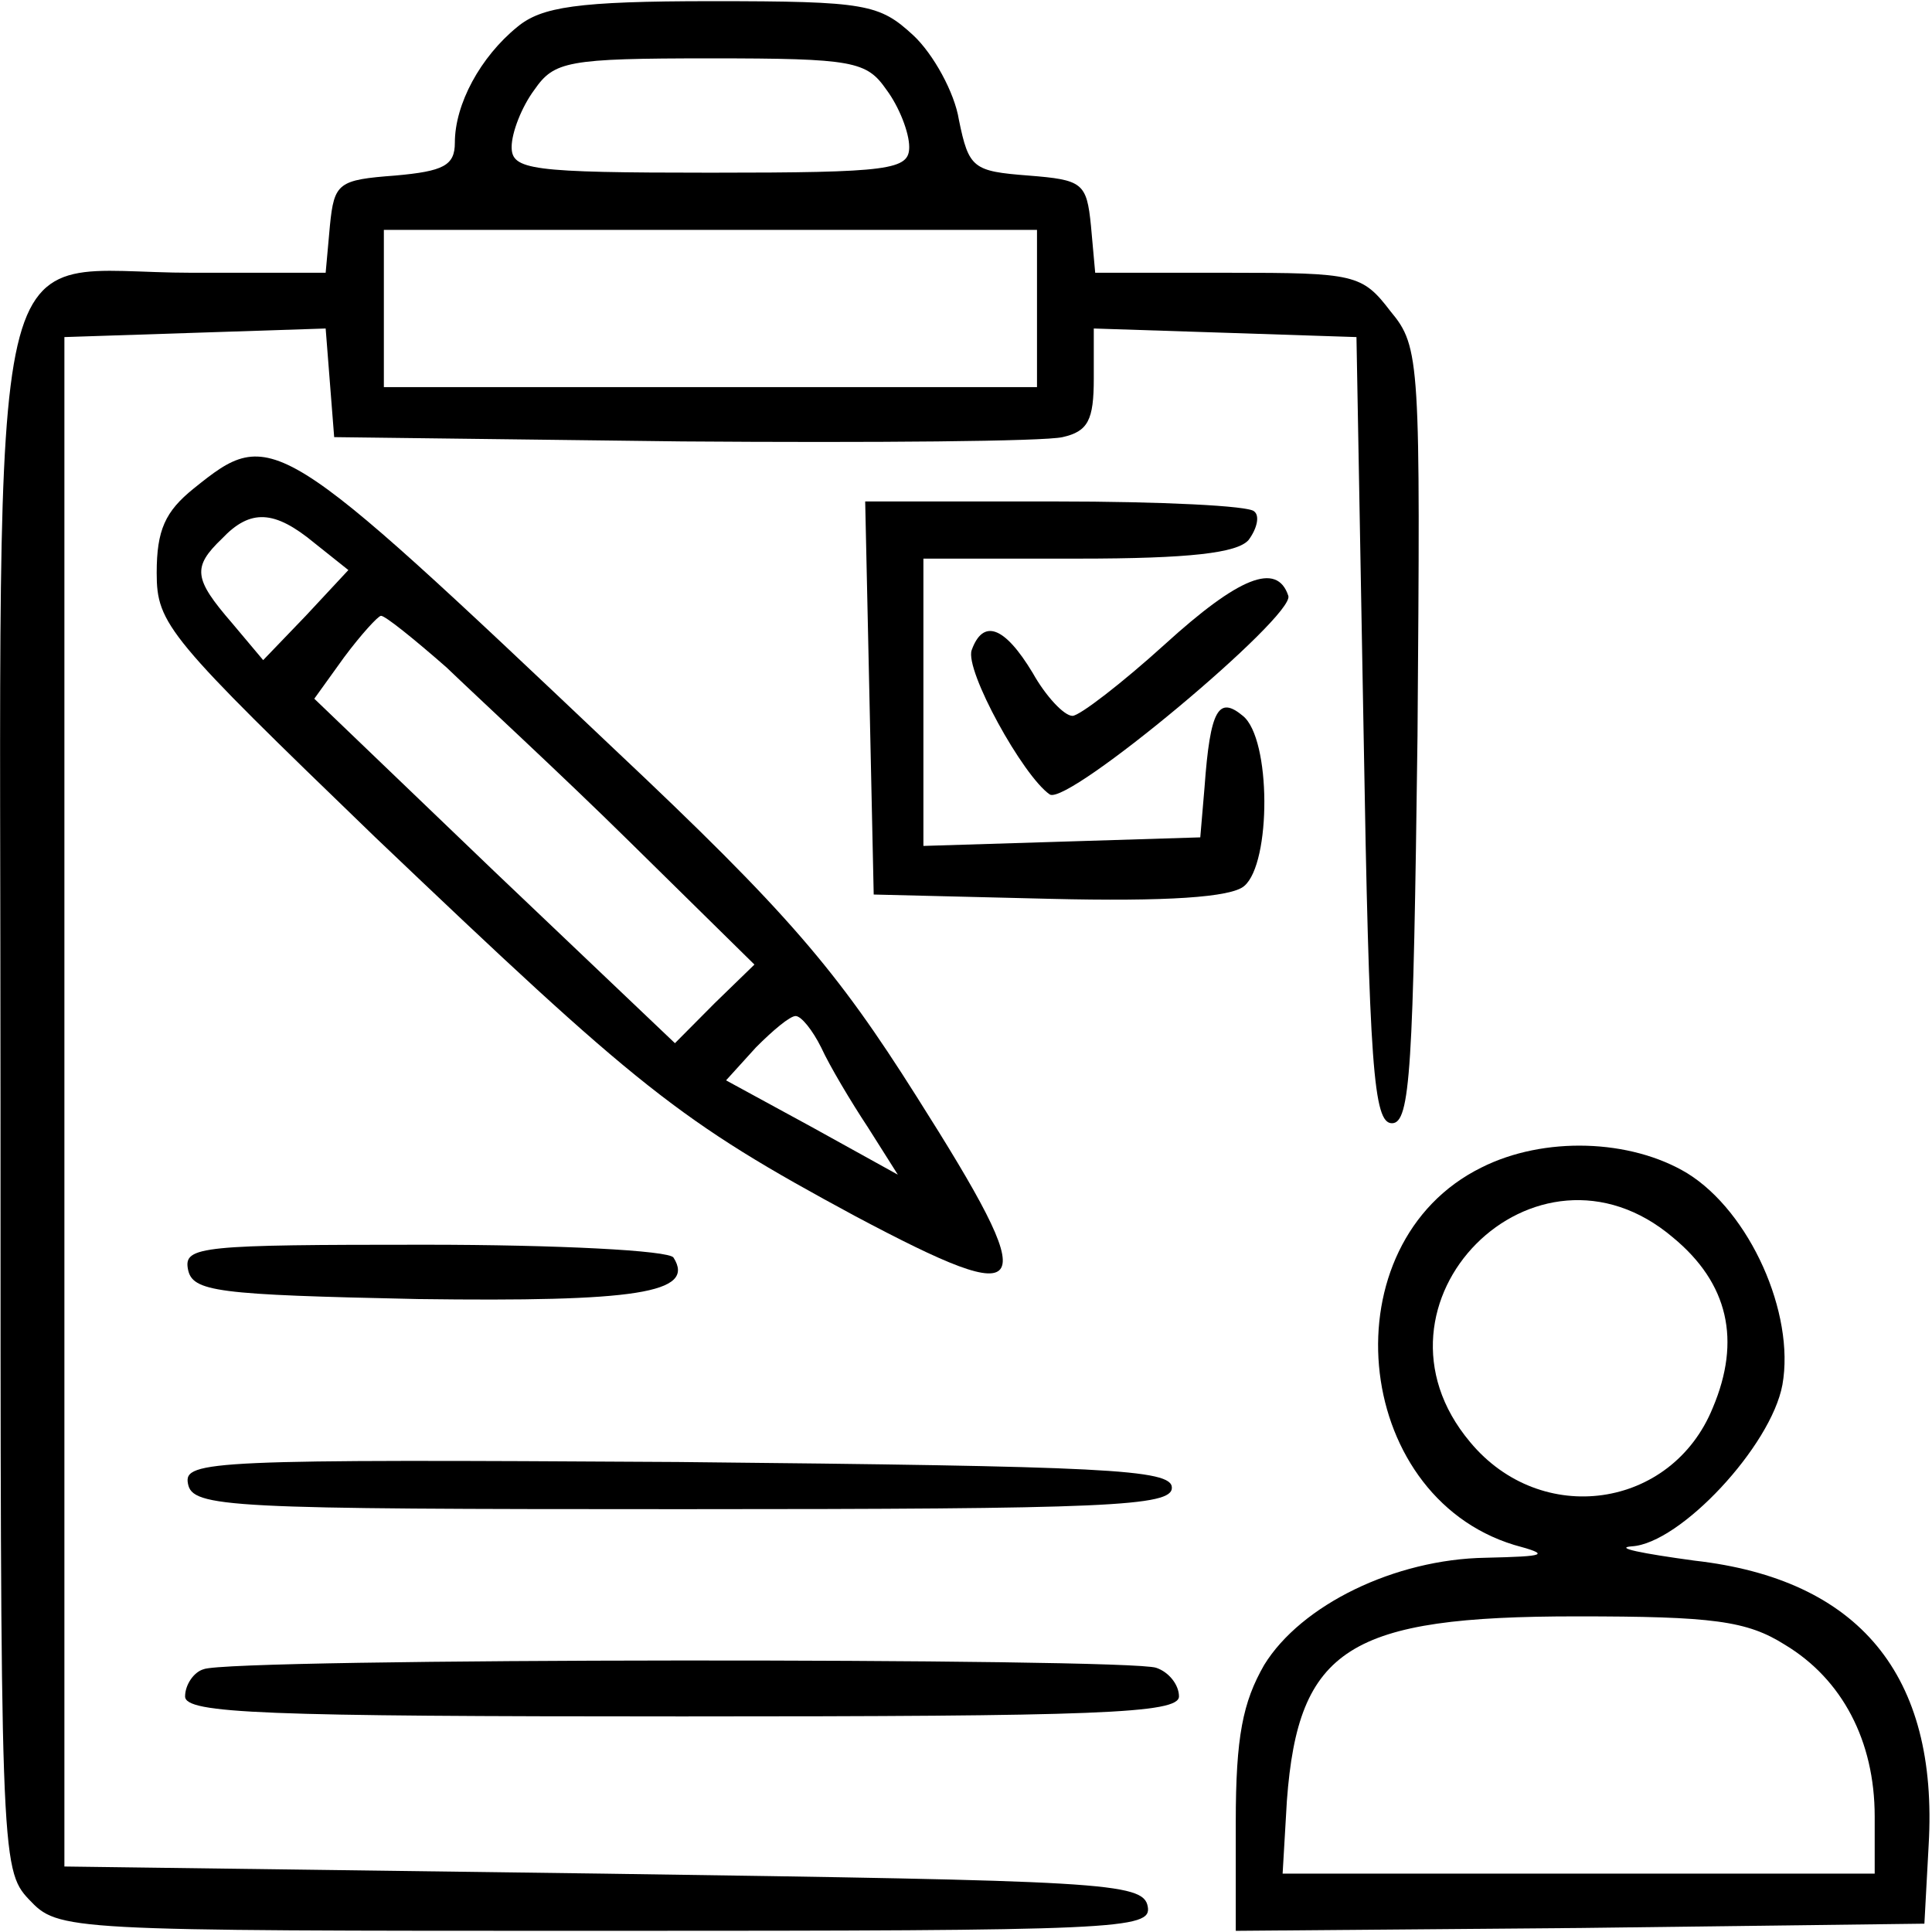 <svg width="127" height="127" viewBox="0 0 127 127" fill="none" xmlns="http://www.w3.org/2000/svg">
<path d="M34.007 1.768C31.58 3.742 29.9 6.842 29.9 9.379C29.9 10.883 29.153 11.258 25.98 11.54C22.247 11.822 21.967 12.01 21.687 14.829L21.407 17.93H12.633C-1.18 17.93 0.033 12.48 0.033 72.426C0.033 121.849 0.033 122.883 1.9 124.856C3.86 126.923 4.047 126.923 39.793 126.923C73.58 126.923 75.727 126.829 75.447 125.326C75.167 123.728 72.46 123.634 39.7 123.164L4.233 122.695V72.426V22.158L12.82 21.876L21.407 21.594L21.687 25.165L21.967 28.735L44.833 29.017C57.433 29.111 68.633 29.017 69.847 28.735C71.527 28.359 71.9 27.607 71.9 24.883V21.594L80.58 21.876L89.167 22.158L89.633 47.997C90.007 70.171 90.287 73.836 91.5 73.836C92.713 73.836 92.9 70.265 93.18 48.373C93.367 23.755 93.367 22.816 91.407 20.466C89.54 18.023 89.073 17.93 80.767 17.93H71.993L71.713 14.829C71.433 12.01 71.153 11.822 67.607 11.54C63.967 11.258 63.687 11.07 63.033 7.876C62.753 6.091 61.353 3.554 60.047 2.332C57.807 0.265 56.967 0.077 46.793 0.077C37.927 0.077 35.593 0.453 34.007 1.768ZM58.273 5.903C59.113 7.03 59.767 8.722 59.767 9.661C59.767 11.165 58.553 11.352 46.7 11.352C34.847 11.352 33.633 11.165 33.633 9.661C33.633 8.722 34.287 7.03 35.127 5.903C36.433 4.024 37.273 3.836 46.7 3.836C56.127 3.836 56.967 4.024 58.273 5.903ZM68.167 20.279V25.446H46.7H25.233V20.279V15.111H46.7H68.167V20.279Z" fill="black"/>
<path d="M12.727 32.117C10.86 33.621 10.3 34.842 10.3 37.661C10.3 41.044 11.047 41.889 24.673 55.044C42.033 71.581 44.553 73.648 56.22 79.943C68.073 86.238 68.633 85.299 60.233 72.05C55.007 63.782 51.833 60.023 40.353 49.218C18.14 28.171 17.86 27.983 12.727 32.117ZM20.66 35.688L22.9 37.473L20.1 40.48L17.3 43.393L15.247 40.95C12.727 38.037 12.633 37.285 14.593 35.406C16.46 33.433 18.047 33.527 20.66 35.688ZM29.34 43.862C31.393 45.836 36.9 50.909 41.38 55.325L49.593 63.406L46.98 65.943L44.367 68.574L32.513 57.299L20.66 45.93L22.62 43.205C23.74 41.701 24.86 40.48 25.047 40.48C25.327 40.48 27.193 41.983 29.34 43.862ZM53.98 68.856C54.54 70.077 55.94 72.426 57.06 74.118L59.02 77.218L53.42 74.118L47.727 71.017L49.687 68.856C50.807 67.728 51.927 66.789 52.3 66.789C52.673 66.789 53.42 67.728 53.98 68.856Z" fill="black"/>
<path d="M57.153 45.836L57.433 58.802L69.007 59.084C76.66 59.272 80.953 58.99 81.793 58.238C83.567 56.735 83.567 48.56 81.7 47.057C80.113 45.742 79.553 46.587 79.18 51.755L78.9 55.044L69.847 55.325L60.7 55.607V46.117V36.721H70.873C78.247 36.721 81.327 36.346 82.073 35.5C82.633 34.748 82.82 33.903 82.447 33.621C82.167 33.245 76.287 32.963 69.38 32.963H56.873L57.153 45.836Z" fill="black"/>
<path d="M76.567 42.359C73.767 44.896 70.967 47.057 70.5 47.057C69.94 47.057 68.727 45.742 67.887 44.238C66.02 41.138 64.62 40.668 63.873 42.735C63.407 44.05 67.234 51.003 69.007 52.225C70.22 52.977 85.153 40.48 84.687 39.164C83.94 36.909 81.42 37.943 76.567 42.359Z" fill="black"/>
<path d="M97.38 76.748C87.3 81.728 88.793 98.265 99.527 101.554C101.953 102.211 101.673 102.305 97.66 102.399C91.687 102.493 85.527 105.5 83.1 109.446C81.7 111.889 81.233 114.144 81.233 119.782V126.923L103.913 126.735L126.5 126.453L126.78 121.285C127.433 110.104 122.207 103.809 111.38 102.587C107.927 102.117 106.06 101.742 107.273 101.648C110.447 101.46 116.42 95.07 117.167 91.03C118.007 86.332 115.02 79.661 110.913 77.124C107.18 74.869 101.487 74.681 97.38 76.748ZM109.98 81.352C113.62 84.359 114.46 88.118 112.593 92.534C109.887 99.205 101.3 100.426 96.633 94.789C88.98 85.674 100.927 73.648 109.98 81.352ZM117.353 108.131C121.087 110.386 123.233 114.426 123.233 119.406V123.164H103.727H84.313L84.593 118.373C85.34 108.319 88.7 106.252 103.633 106.252C112.593 106.252 114.833 106.534 117.353 108.131Z" fill="black"/>
<path d="M12.353 83.419C12.633 84.923 14.22 85.111 27.473 85.393C41.753 85.581 45.767 85.017 44.273 82.668C43.993 82.198 36.62 81.822 27.94 81.822C13.287 81.822 12.073 81.916 12.353 83.419Z" fill="black"/>
<path d="M12.353 97.513C12.633 99.111 14.873 99.205 44.833 99.205C72.833 99.205 77.033 99.017 77.033 97.795C77.033 96.574 72.647 96.386 44.553 96.104C13.94 95.916 12.073 96.01 12.353 97.513Z" fill="black"/>
<path d="M13.38 109.728C12.727 109.916 12.167 110.762 12.167 111.513C12.167 112.641 17.3 112.829 44.833 112.829C72.087 112.829 77.5 112.641 77.5 111.513C77.5 110.762 76.847 109.916 76.007 109.634C74.233 108.977 15.06 108.977 13.38 109.728Z" fill="black"/>
</svg>
